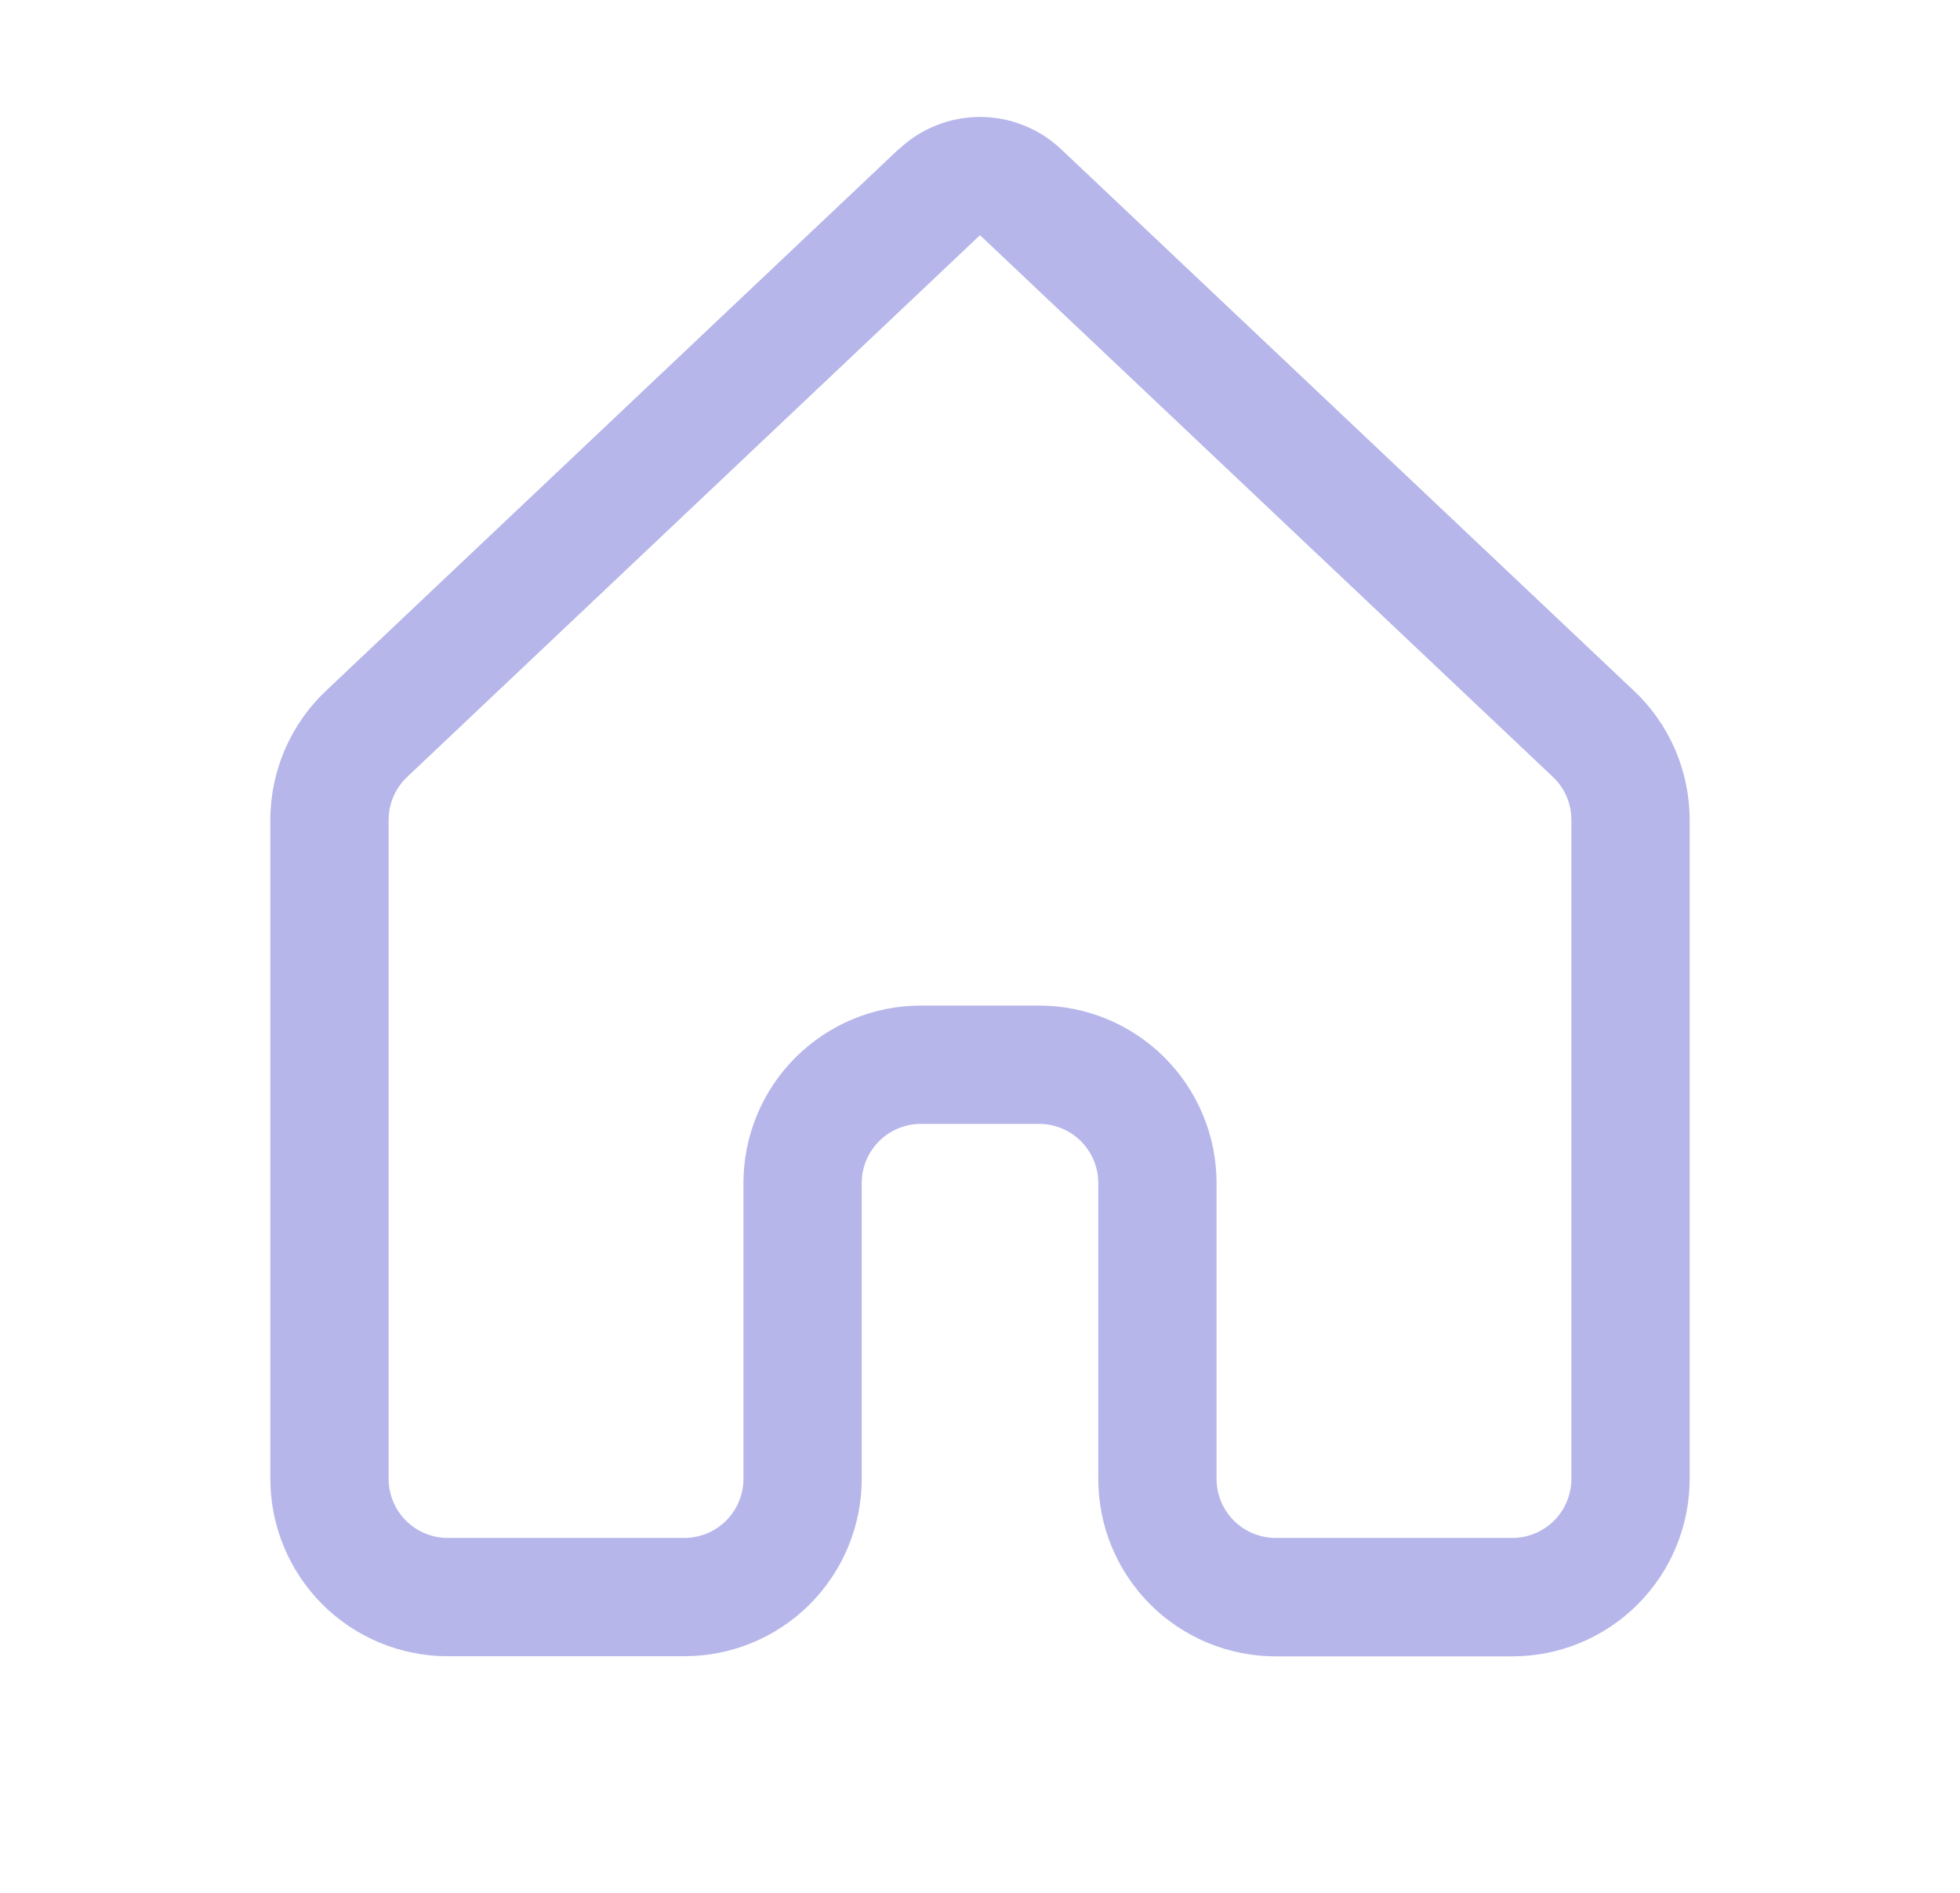 <svg width="29" height="28" viewBox="0 0 29 28" fill="none" xmlns="http://www.w3.org/2000/svg">
  <path
    d="M13.298 2.209C13.623 1.902 14.053 1.73 14.5 1.73C14.947 1.73 15.377 1.902 15.702 2.209L24.179 10.222C24.704 10.717 25 11.409 25 12.13V21.877C25 22.573 24.723 23.241 24.231 23.733C23.739 24.226 23.071 24.502 22.375 24.502H18.875C18.53 24.502 18.189 24.434 17.87 24.302C17.552 24.17 17.262 23.977 17.018 23.733C16.774 23.489 16.581 23.199 16.449 22.88C16.317 22.562 16.25 22.22 16.25 21.875V17.5C16.25 17.268 16.158 17.046 15.994 16.882C15.83 16.718 15.607 16.625 15.375 16.625H13.625C13.393 16.625 13.17 16.718 13.006 16.882C12.842 17.046 12.75 17.268 12.75 17.5V21.875C12.75 22.572 12.473 23.239 11.981 23.732C11.489 24.224 10.821 24.5 10.125 24.5H6.625C5.929 24.5 5.261 24.224 4.769 23.732C4.277 23.239 4 22.572 4 21.875V12.128C4 11.407 4.298 10.716 4.822 10.22L13.298 2.205V2.209ZM14.5 3.479L6.023 11.494C5.937 11.576 5.868 11.674 5.821 11.783C5.775 11.892 5.75 12.009 5.75 12.128V21.875C5.75 22.107 5.842 22.33 6.006 22.494C6.17 22.658 6.393 22.75 6.625 22.75H10.125C10.357 22.75 10.58 22.658 10.744 22.494C10.908 22.33 11 22.107 11 21.875V17.5C11 16.804 11.277 16.136 11.769 15.644C12.261 15.152 12.929 14.875 13.625 14.875H15.375C16.071 14.875 16.739 15.152 17.231 15.644C17.723 16.136 18 16.804 18 17.5V21.875C18 22.107 18.092 22.33 18.256 22.494C18.42 22.658 18.643 22.75 18.875 22.75H22.375C22.607 22.75 22.83 22.658 22.994 22.494C23.158 22.33 23.25 22.107 23.25 21.875V12.128C23.25 12.009 23.226 11.891 23.179 11.782C23.132 11.673 23.063 11.574 22.977 11.493L14.5 3.479Z"
    fill="#B6B6EA" />
</svg>
